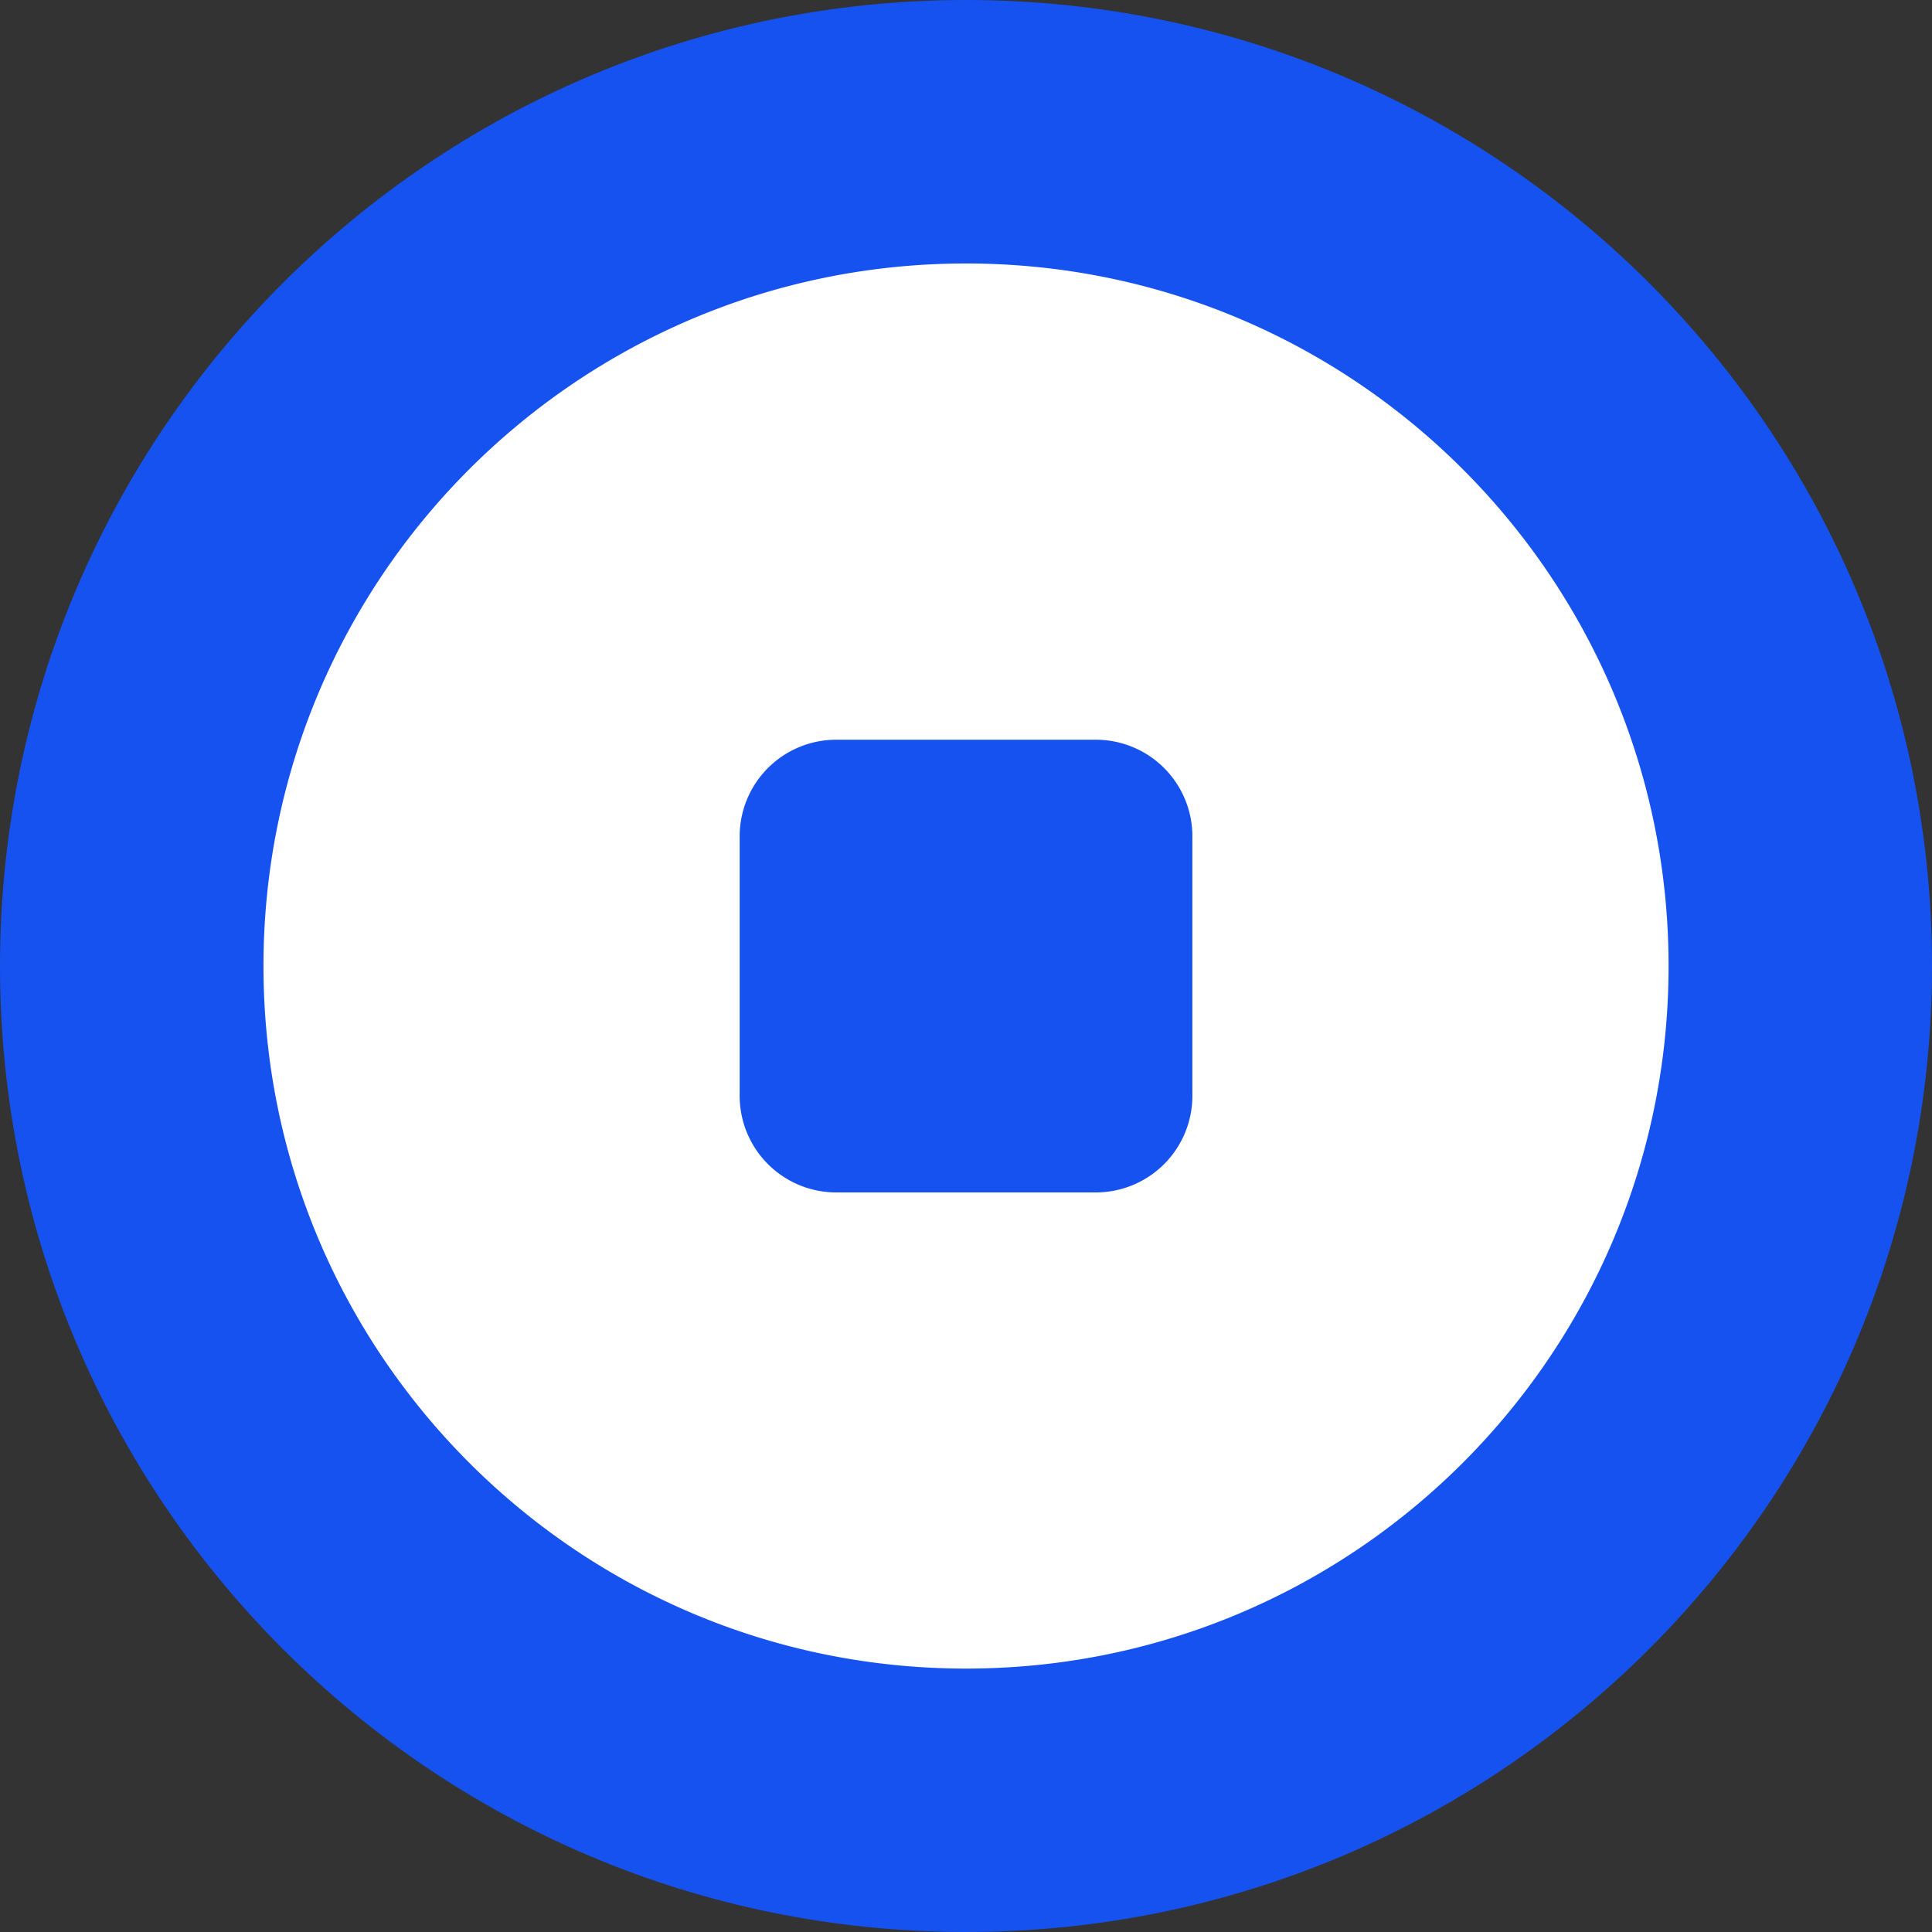 <svg xmlns='http://www.w3.org/2000/svg' fill='none' viewBox='0 0 40 40'><rect x="0" y="0" width="40" height="40" fill="#333333" stroke="none"/> <path fill='#1652F0' d='M20 40c11.046 0 20-8.954 20-20S31.046 0 20 0 0 8.954 0 20s8.954 20 20 20Z'/> <path fill='white' fill-rule='evenodd' d='M5.455 20c0 8.034 6.512 14.546 14.546 14.546 8.033 0 14.545-6.512 14.545-14.545 0-8.034-6.512-14.546-14.545-14.546-8.034 0-14.546 6.512-14.546 14.546Zm11.859-4.685a2 2 0 0 0-2 2v5.373a2 2 0 0 0 2 2h5.373a2 2 0 0 0 2-2v-5.373a2 2 0 0 0-2-2h-5.373Z' clip-rule='evenodd'/> </svg>